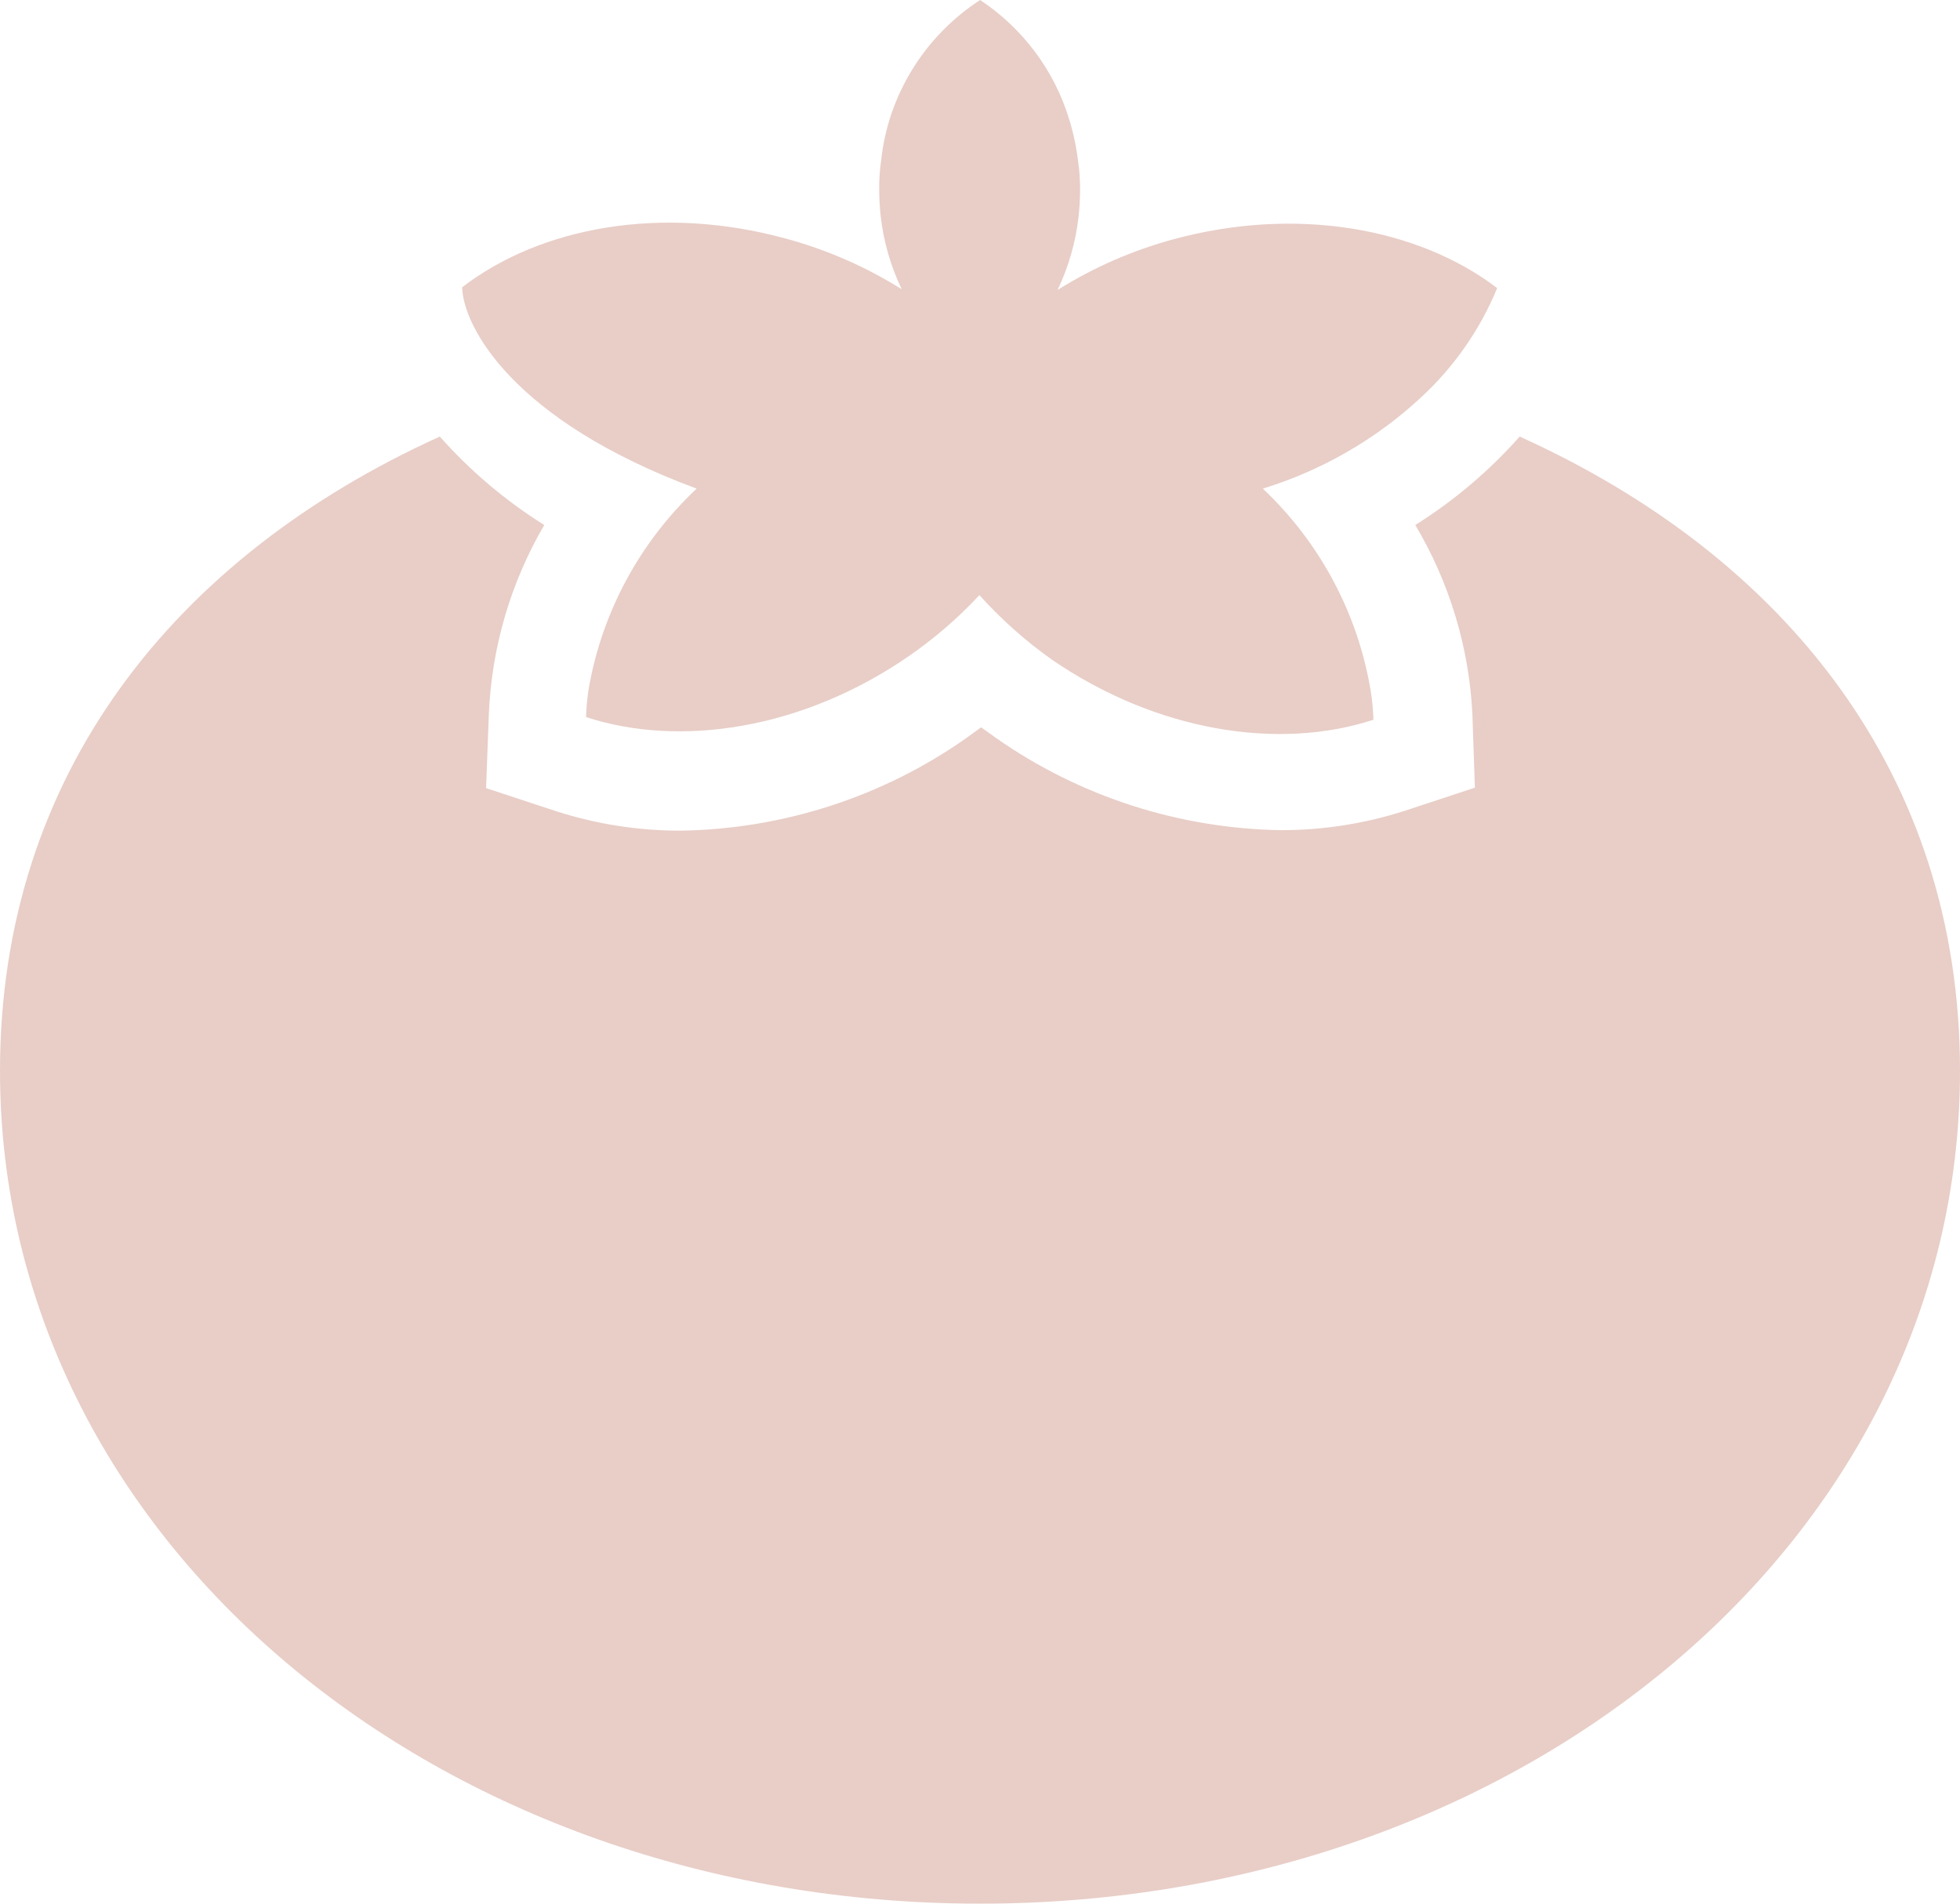 <svg width="35" height="34" viewBox="0 0 35 34" version="1.1" xmlns="http://www.w3.org/2000/svg" xmlns:xlink="http://www.w3.org/1999/xlink">
<title>Vector</title>
<desc>Created using Figma</desc>
<g id="Canvas" transform="translate(-10397 -6354)">
<g id="Vector">
<use xlink:href="#path0_fill" transform="translate(10397 6354)" fill="#E8CEC7"/>
<use xlink:href="#path1_fill" transform="translate(10397 6354)" fill="#E8CEC7"/>
</g>
</g>
<defs>
<path id="path0_fill" d="M 27.137 7.797C 26.595 8.409 25.967 8.941 25.273 9.377C 25.885 10.406 26.235 11.566 26.293 12.759L 26.337 14.068L 25.083 14.482C 24.369 14.711 23.624 14.828 22.874 14.827C 21.052 14.798 19.281 14.226 17.794 13.186L 17.52 12.99L 17.25 13.186C 15.758 14.234 13.979 14.809 12.148 14.836C 11.398 14.836 10.653 14.72 9.939 14.491L 8.68 14.076L 8.729 12.768C 8.776 11.575 9.115 10.411 9.719 9.377C 9.024 8.941 8.396 8.409 7.854 7.797C 3.128 9.94 0 13.828 0 19.125C 0 27.512 7.837 34 17.502 34C 27.168 34 35 27.512 35 19.125C 35 13.823 31.872 9.94 27.137 7.797Z"/>
<path id="path1_fill" d="M 10.514 12.292C 10.752 10.93 11.427 9.68 12.44 8.727C 9.139 7.505 8.272 5.821 8.252 5.131C 9.661 4.049 11.817 3.657 14.025 4.259C 14.759 4.457 15.459 4.763 16.102 5.166C 15.904 4.753 15.777 4.311 15.726 3.857C 15.709 3.698 15.7 3.538 15.7 3.377C 15.698 3.205 15.71 3.033 15.735 2.862C 15.797 2.286 15.988 1.73 16.294 1.236C 16.599 0.741 17.012 0.319 17.502 0C 18.262 0.504 18.822 1.252 19.088 2.116C 19.165 2.364 19.22 2.618 19.251 2.876C 19.277 3.046 19.288 3.218 19.287 3.39C 19.287 3.551 19.278 3.711 19.26 3.87C 19.209 4.324 19.082 4.766 18.885 5.179C 19.527 4.776 20.227 4.47 20.961 4.272C 23.152 3.678 25.326 4.071 26.735 5.145C 26.431 5.886 25.966 6.553 25.374 7.099C 24.57 7.846 23.605 8.402 22.551 8.727C 23.573 9.693 24.249 10.961 24.477 12.34C 24.504 12.51 24.52 12.682 24.526 12.855C 22.834 13.409 20.652 13.064 18.783 11.781C 18.31 11.446 17.876 11.059 17.489 10.629C 17.105 11.043 16.675 11.413 16.208 11.733C 14.339 13.016 12.157 13.361 10.465 12.807C 10.47 12.634 10.487 12.462 10.514 12.292Z"/>
</defs>
</svg>
